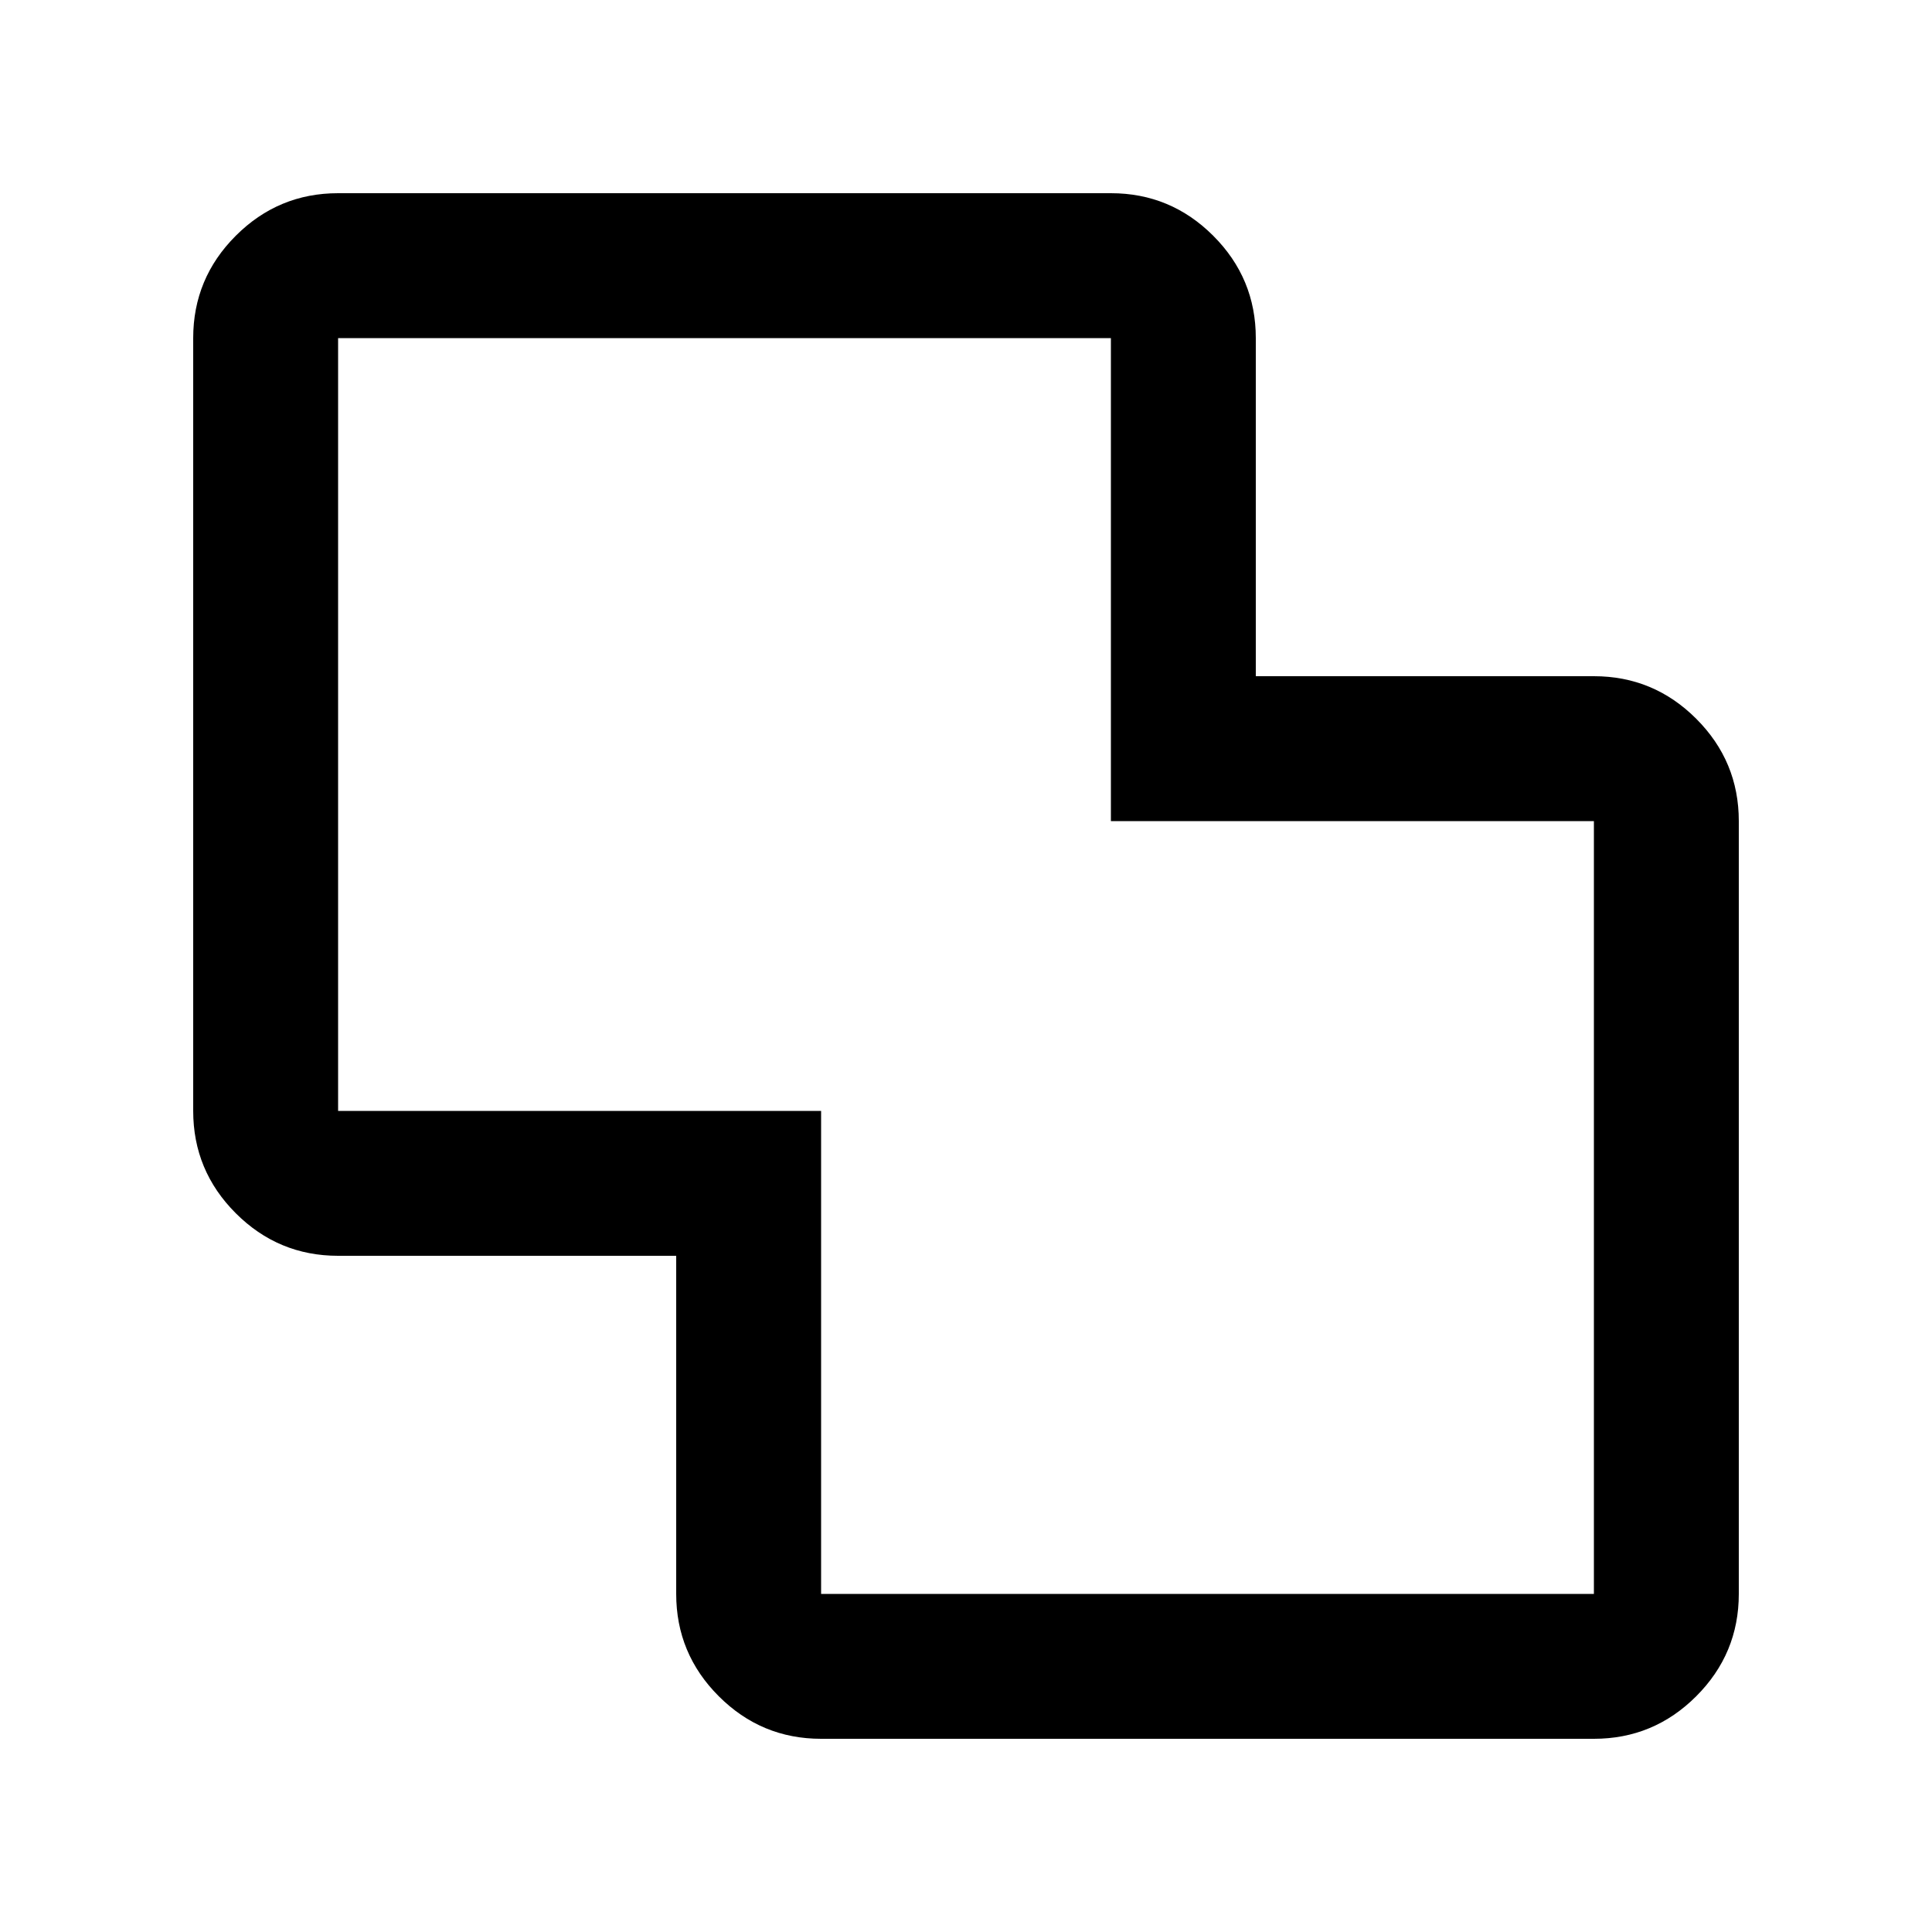 <svg xmlns="http://www.w3.org/2000/svg" height="20" viewBox="0 -960 960 960" width="20"><path d="M408-96q-29.7 0-50.85-21.15Q336-138.3 336-168v-168H168q-29.7 0-50.85-21.15Q96-378.3 96-408v-384q0-29.7 21.15-50.85Q138.3-864 168-864h384q29.7 0 50.85 21.15Q624-821.7 624-792v168h168q29.7 0 50.85 21.15Q864-581.7 864-552v384q0 29.7-21.15 50.85Q821.7-96 792-96H408Zm0-72h384v-384H552v-240H168v384h240v240Zm72-312Z"/></svg>